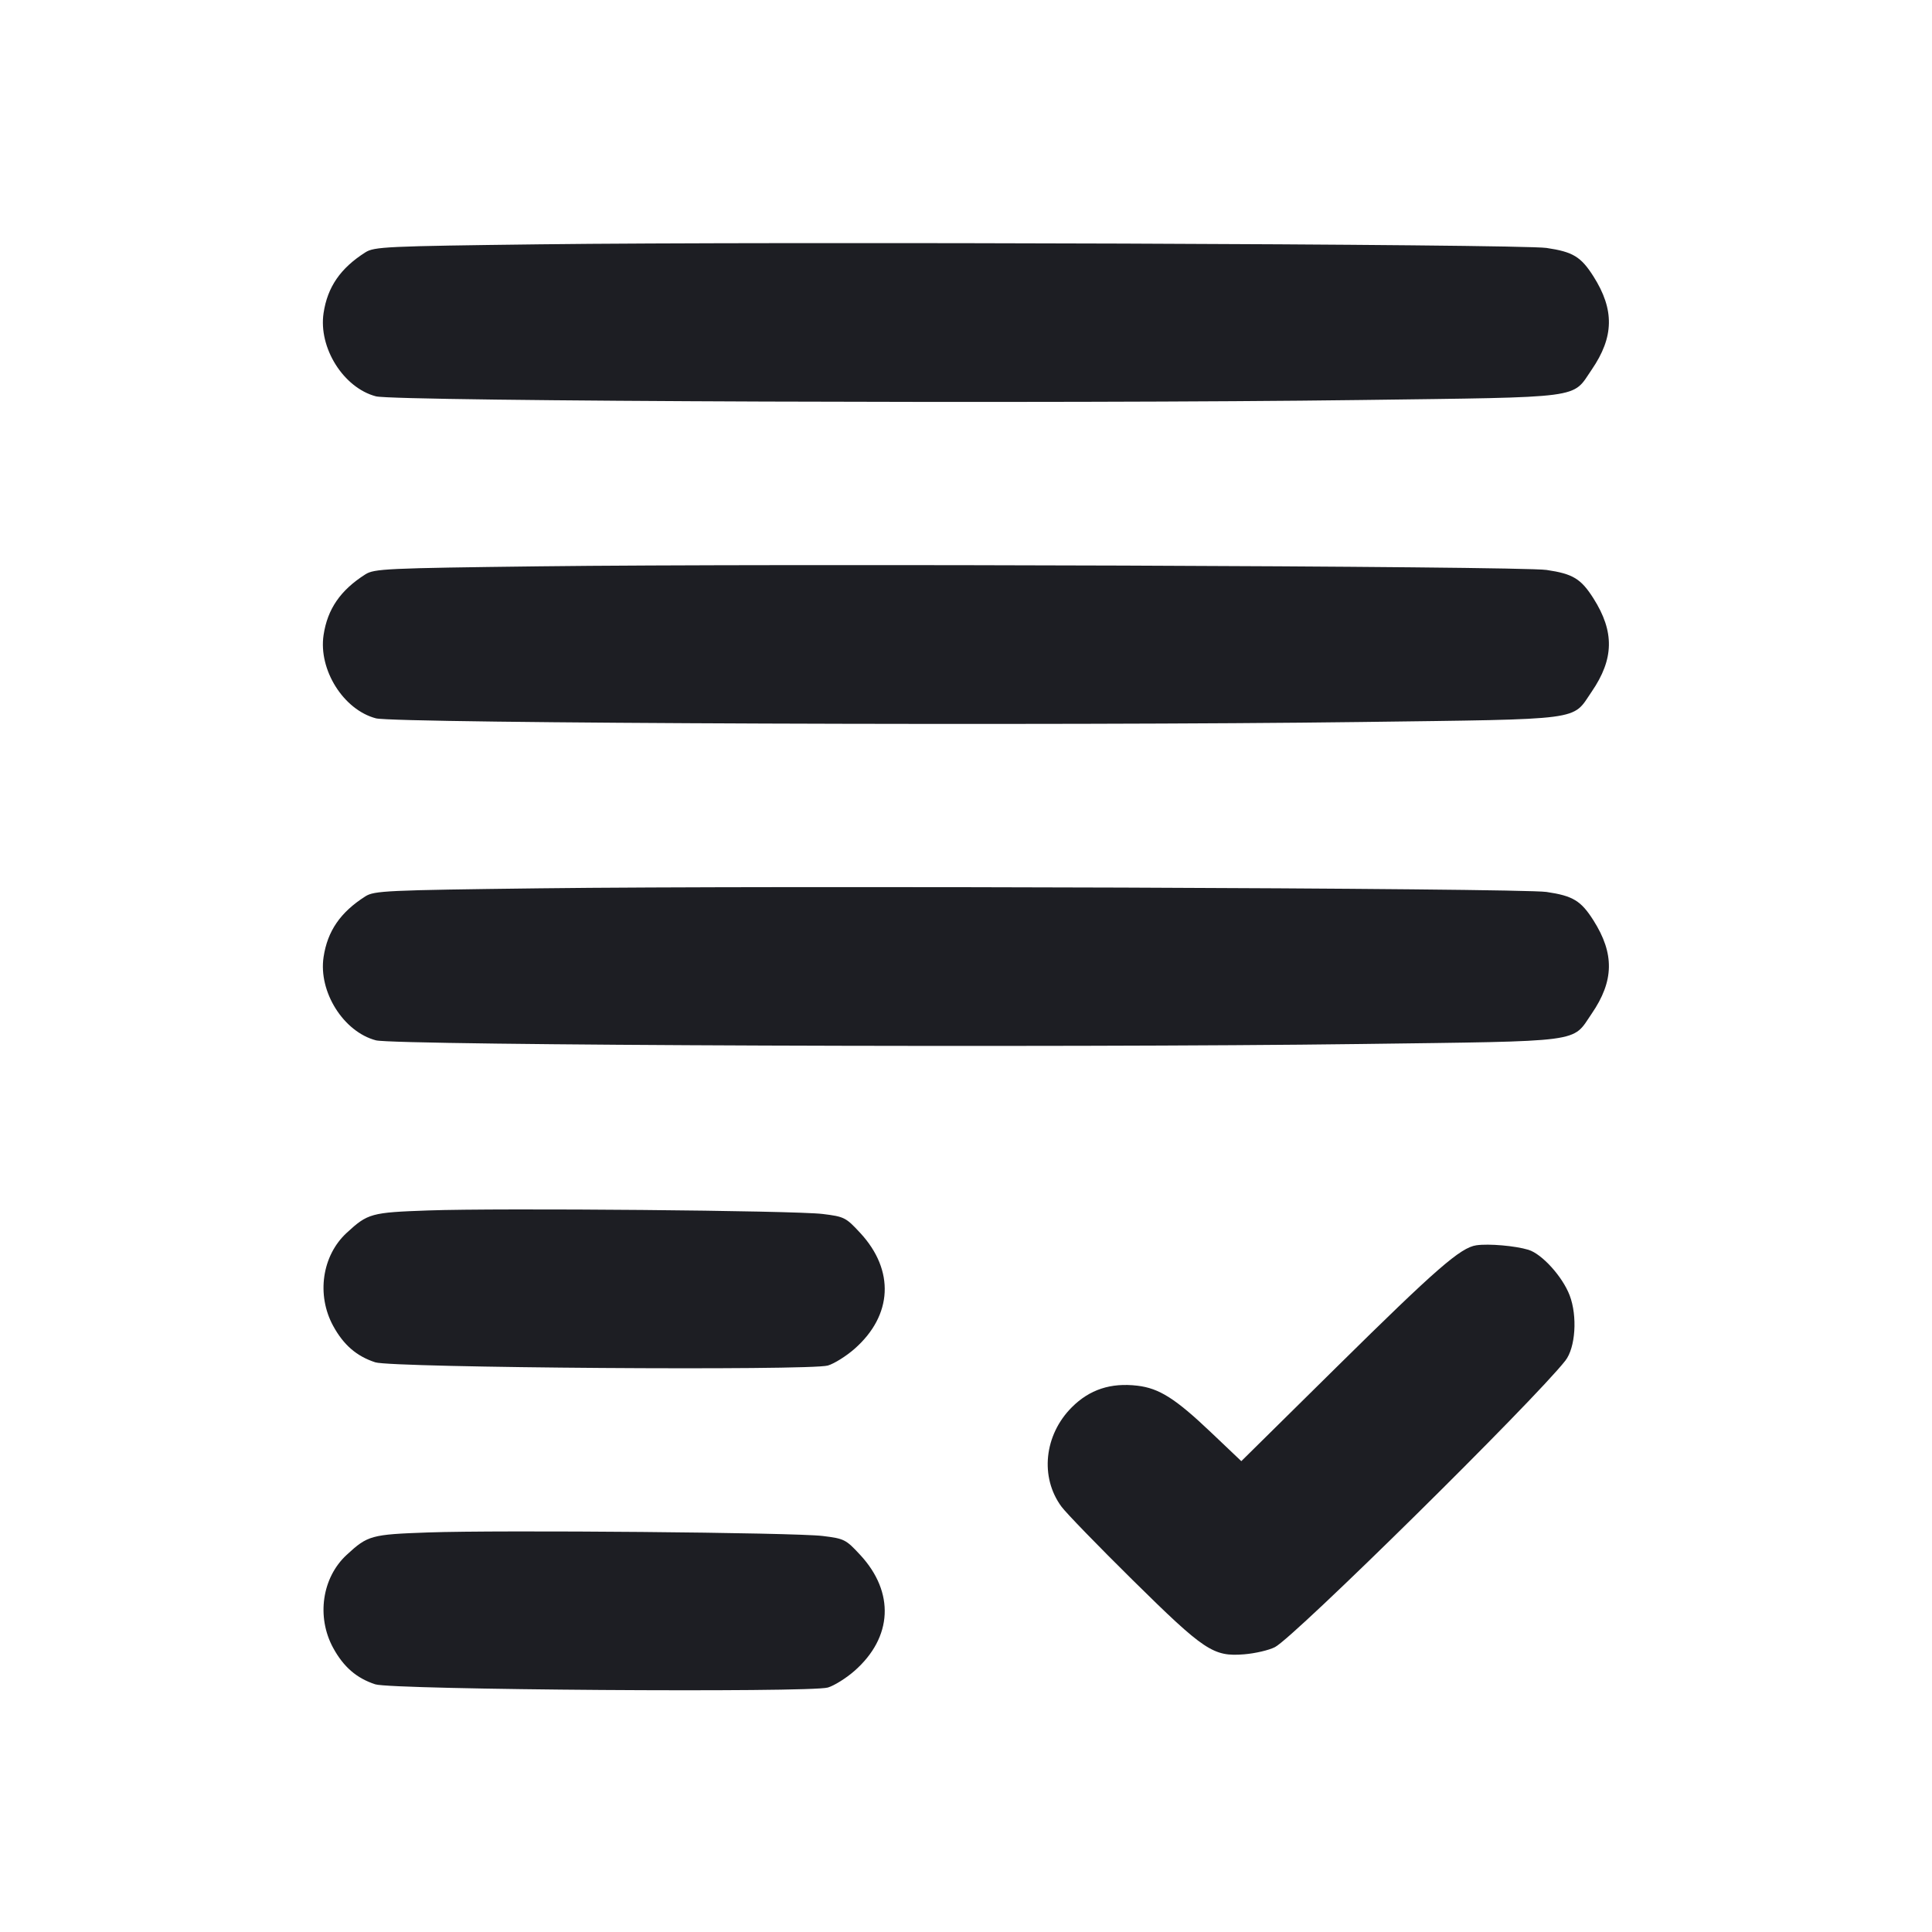 <svg viewBox="0 0 2400 2400" fill="none" xmlns="http://www.w3.org/2000/svg"><path d="M669.818 303.510 C 479.310 305.833,464.844 306.503,453.818 313.518 C 422.874 333.202,406.805 356.563,401.953 388.918 C 395.477 432.105,426.701 481.759,466.990 492.341 C 491.093 498.671,1321.845 501.774,1690.000 496.908 C 1971.067 493.194,1952.301 495.655,1977.250 459.232 C 2005.067 418.622,2005.705 384.724,1979.432 343.322 C 1963.943 318.914,1953.919 312.839,1921.148 308.003 C 1888.451 303.177,968.078 299.872,669.818 303.510 M669.818 703.510 C 479.310 705.833,464.844 706.503,453.818 713.518 C 422.874 733.202,406.805 756.563,401.953 788.918 C 395.477 832.105,426.701 881.759,466.990 892.341 C 491.093 898.671,1321.845 901.774,1690.000 896.908 C 1971.067 893.194,1952.301 895.655,1977.250 859.232 C 2005.067 818.622,2005.705 784.724,1979.432 743.322 C 1963.943 718.914,1953.919 712.839,1921.148 708.003 C 1888.451 703.177,968.078 699.872,669.818 703.510 M669.818 1103.509 C 479.311 1105.833,464.844 1106.504,453.818 1113.518 C 422.874 1133.202,406.805 1156.563,401.953 1188.918 C 395.477 1232.105,426.701 1281.759,466.990 1292.341 C 491.093 1298.671,1321.845 1301.774,1690.000 1296.908 C 1971.067 1293.194,1952.301 1295.655,1977.250 1259.232 C 2005.067 1218.622,2005.705 1184.724,1979.432 1143.322 C 1963.941 1118.911,1953.916 1112.837,1921.148 1108.011 C 1888.423 1103.192,967.446 1099.878,669.818 1103.509 M531.815 1503.663 C 460.909 1506.180,456.917 1507.279,430.634 1531.518 C 400.006 1559.763,392.901 1608.612,413.835 1647.017 C 426.754 1670.720,442.996 1684.774,466.195 1692.322 C 487.225 1699.164,1006.406 1702.844,1028.423 1696.307 C 1036.355 1693.952,1051.281 1684.600,1061.590 1675.525 C 1108.869 1633.908,1111.607 1578.058,1068.642 1531.638 C 1050.774 1512.333,1048.838 1511.354,1022.000 1508.048 C 987.136 1503.753,621.442 1500.482,531.815 1503.663 M1834.000 1546.934 C 1814.302 1549.775,1784.087 1576.111,1660.061 1698.547 L 1542.000 1815.094 1504.341 1779.329 C 1460.031 1737.248,1440.029 1724.574,1412.851 1721.355 C 1379.844 1717.446,1353.496 1726.123,1331.460 1748.159 C 1297.069 1782.550,1291.600 1835.006,1318.590 1871.606 C 1324.427 1879.523,1364.271 1920.605,1407.131 1962.900 C 1496.262 2050.854,1507.180 2058.124,1545.519 2055.047 C 1559.182 2053.950,1576.425 2049.917,1583.836 2046.085 C 1607.914 2033.633,1905.109 1740.451,1944.509 1690.281 C 1957.155 1674.177,1959.737 1634.940,1949.854 1609.061 C 1940.999 1585.874,1915.439 1557.650,1898.679 1552.552 C 1882.350 1547.585,1849.361 1544.719,1834.000 1546.934 M531.815 1903.663 C 460.909 1906.180,456.917 1907.279,430.634 1931.518 C 400.006 1959.763,392.901 2008.612,413.835 2047.017 C 426.754 2070.720,442.996 2084.774,466.195 2092.322 C 487.225 2099.164,1006.406 2102.844,1028.423 2096.307 C 1036.355 2093.952,1051.281 2084.600,1061.590 2075.525 C 1108.869 2033.908,1111.607 1978.058,1068.642 1931.638 C 1050.774 1912.333,1048.838 1911.354,1022.000 1908.048 C 987.136 1903.753,621.442 1900.482,531.815 1903.663 " fill="#1D1E23" stroke="none" fill-rule="evenodd"/></svg>